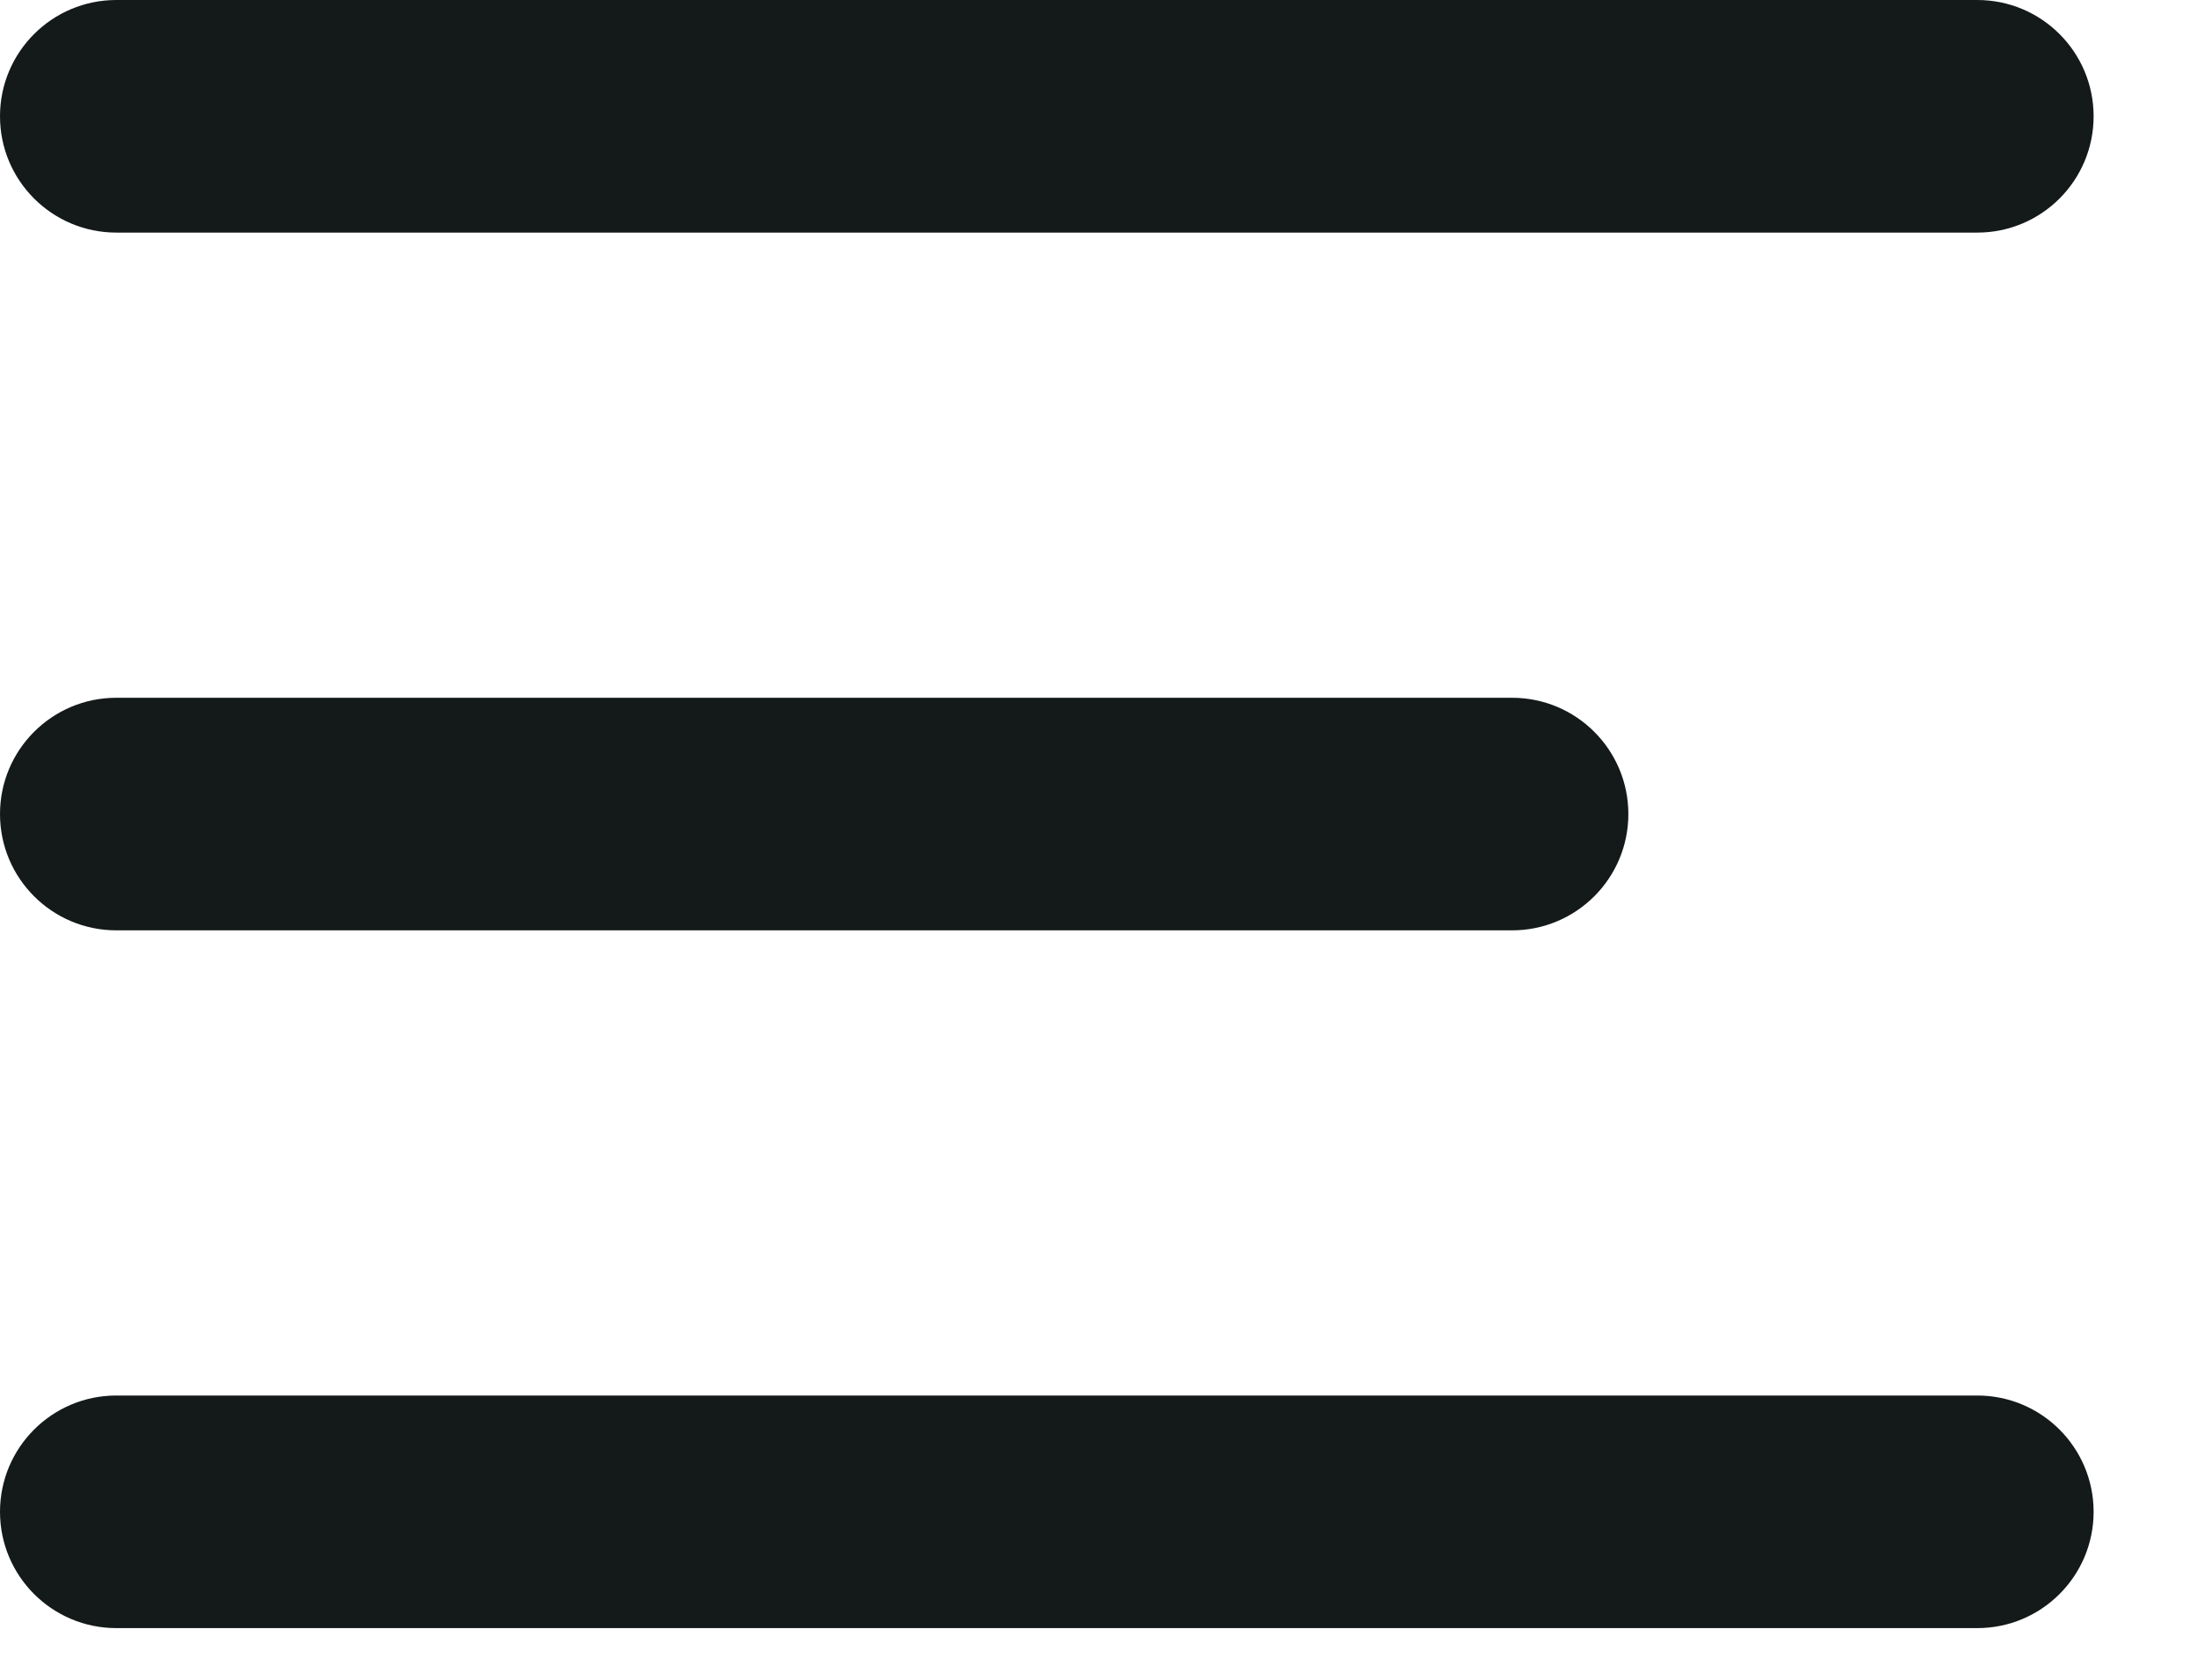 <svg xmlns="http://www.w3.org/2000/svg" width="17" height="13" viewBox="0 0 17 13">
    <g fill="none" fill-rule="evenodd">
        <g fill="#141A1A" fill-rule="nonzero">
            <g>
                <path d="M.9 7.2h10.8c.497 0 .9-.403.9-.9s-.403-.9-.9-.9H.9c-.497 0-.9.403-.9.9s.403.9.9.9zM.9 12.6h14.4c.497 0 .9-.403.9-.9s-.403-.9-.9-.9H.9c-.497 0-.9.403-.9.9s.403.9.9.9zM15.3 0H.9C.403 0 0 .403 0 .9s.403.9.9.9h14.4c.497 0 .9-.403.9-.9s-.403-.9-.9-.9z" transform="translate(-15 -23) translate(15 23)"/>
            </g>
        </g>
    </g>
</svg>
